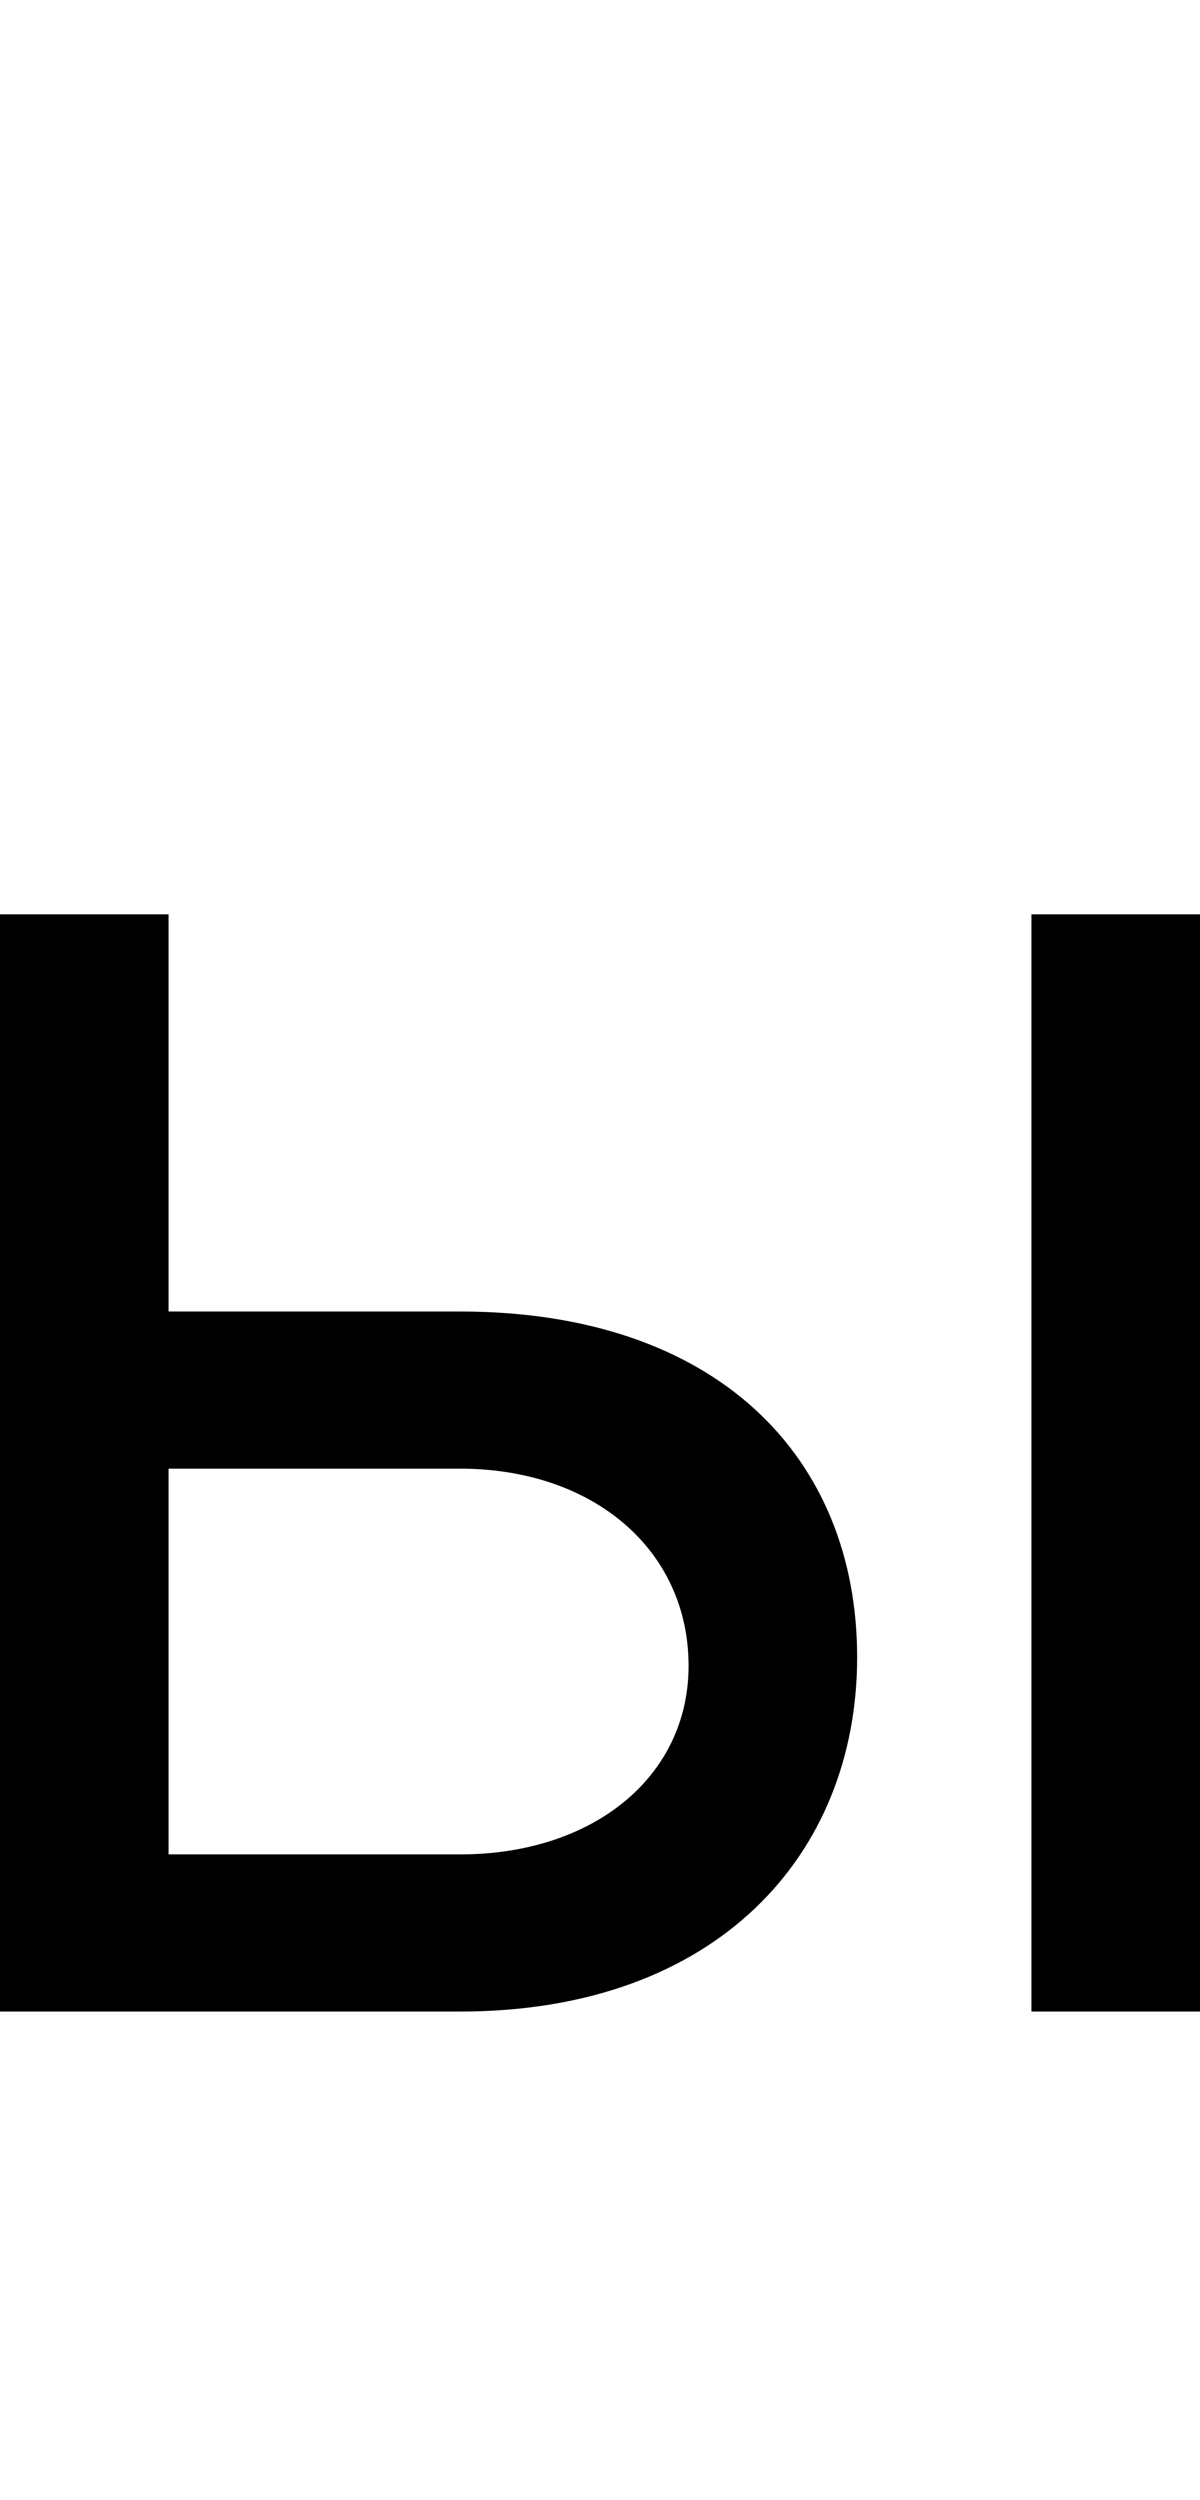 <svg id="svg-yericyrillic" xmlns="http://www.w3.org/2000/svg" width="168" height="350"><path d="M452 -980V-1536H216V0H860C1220 0 1416 -220 1416 -496C1416 -776 1220 -980 860 -980ZM1660 0H1896V-1536H1660ZM452 -760H860C1047 -760 1180 -646 1180 -484C1180 -329 1047 -220 860 -220H452Z" transform="translate(-21.6 281.6) scale(0.1)"/></svg>
